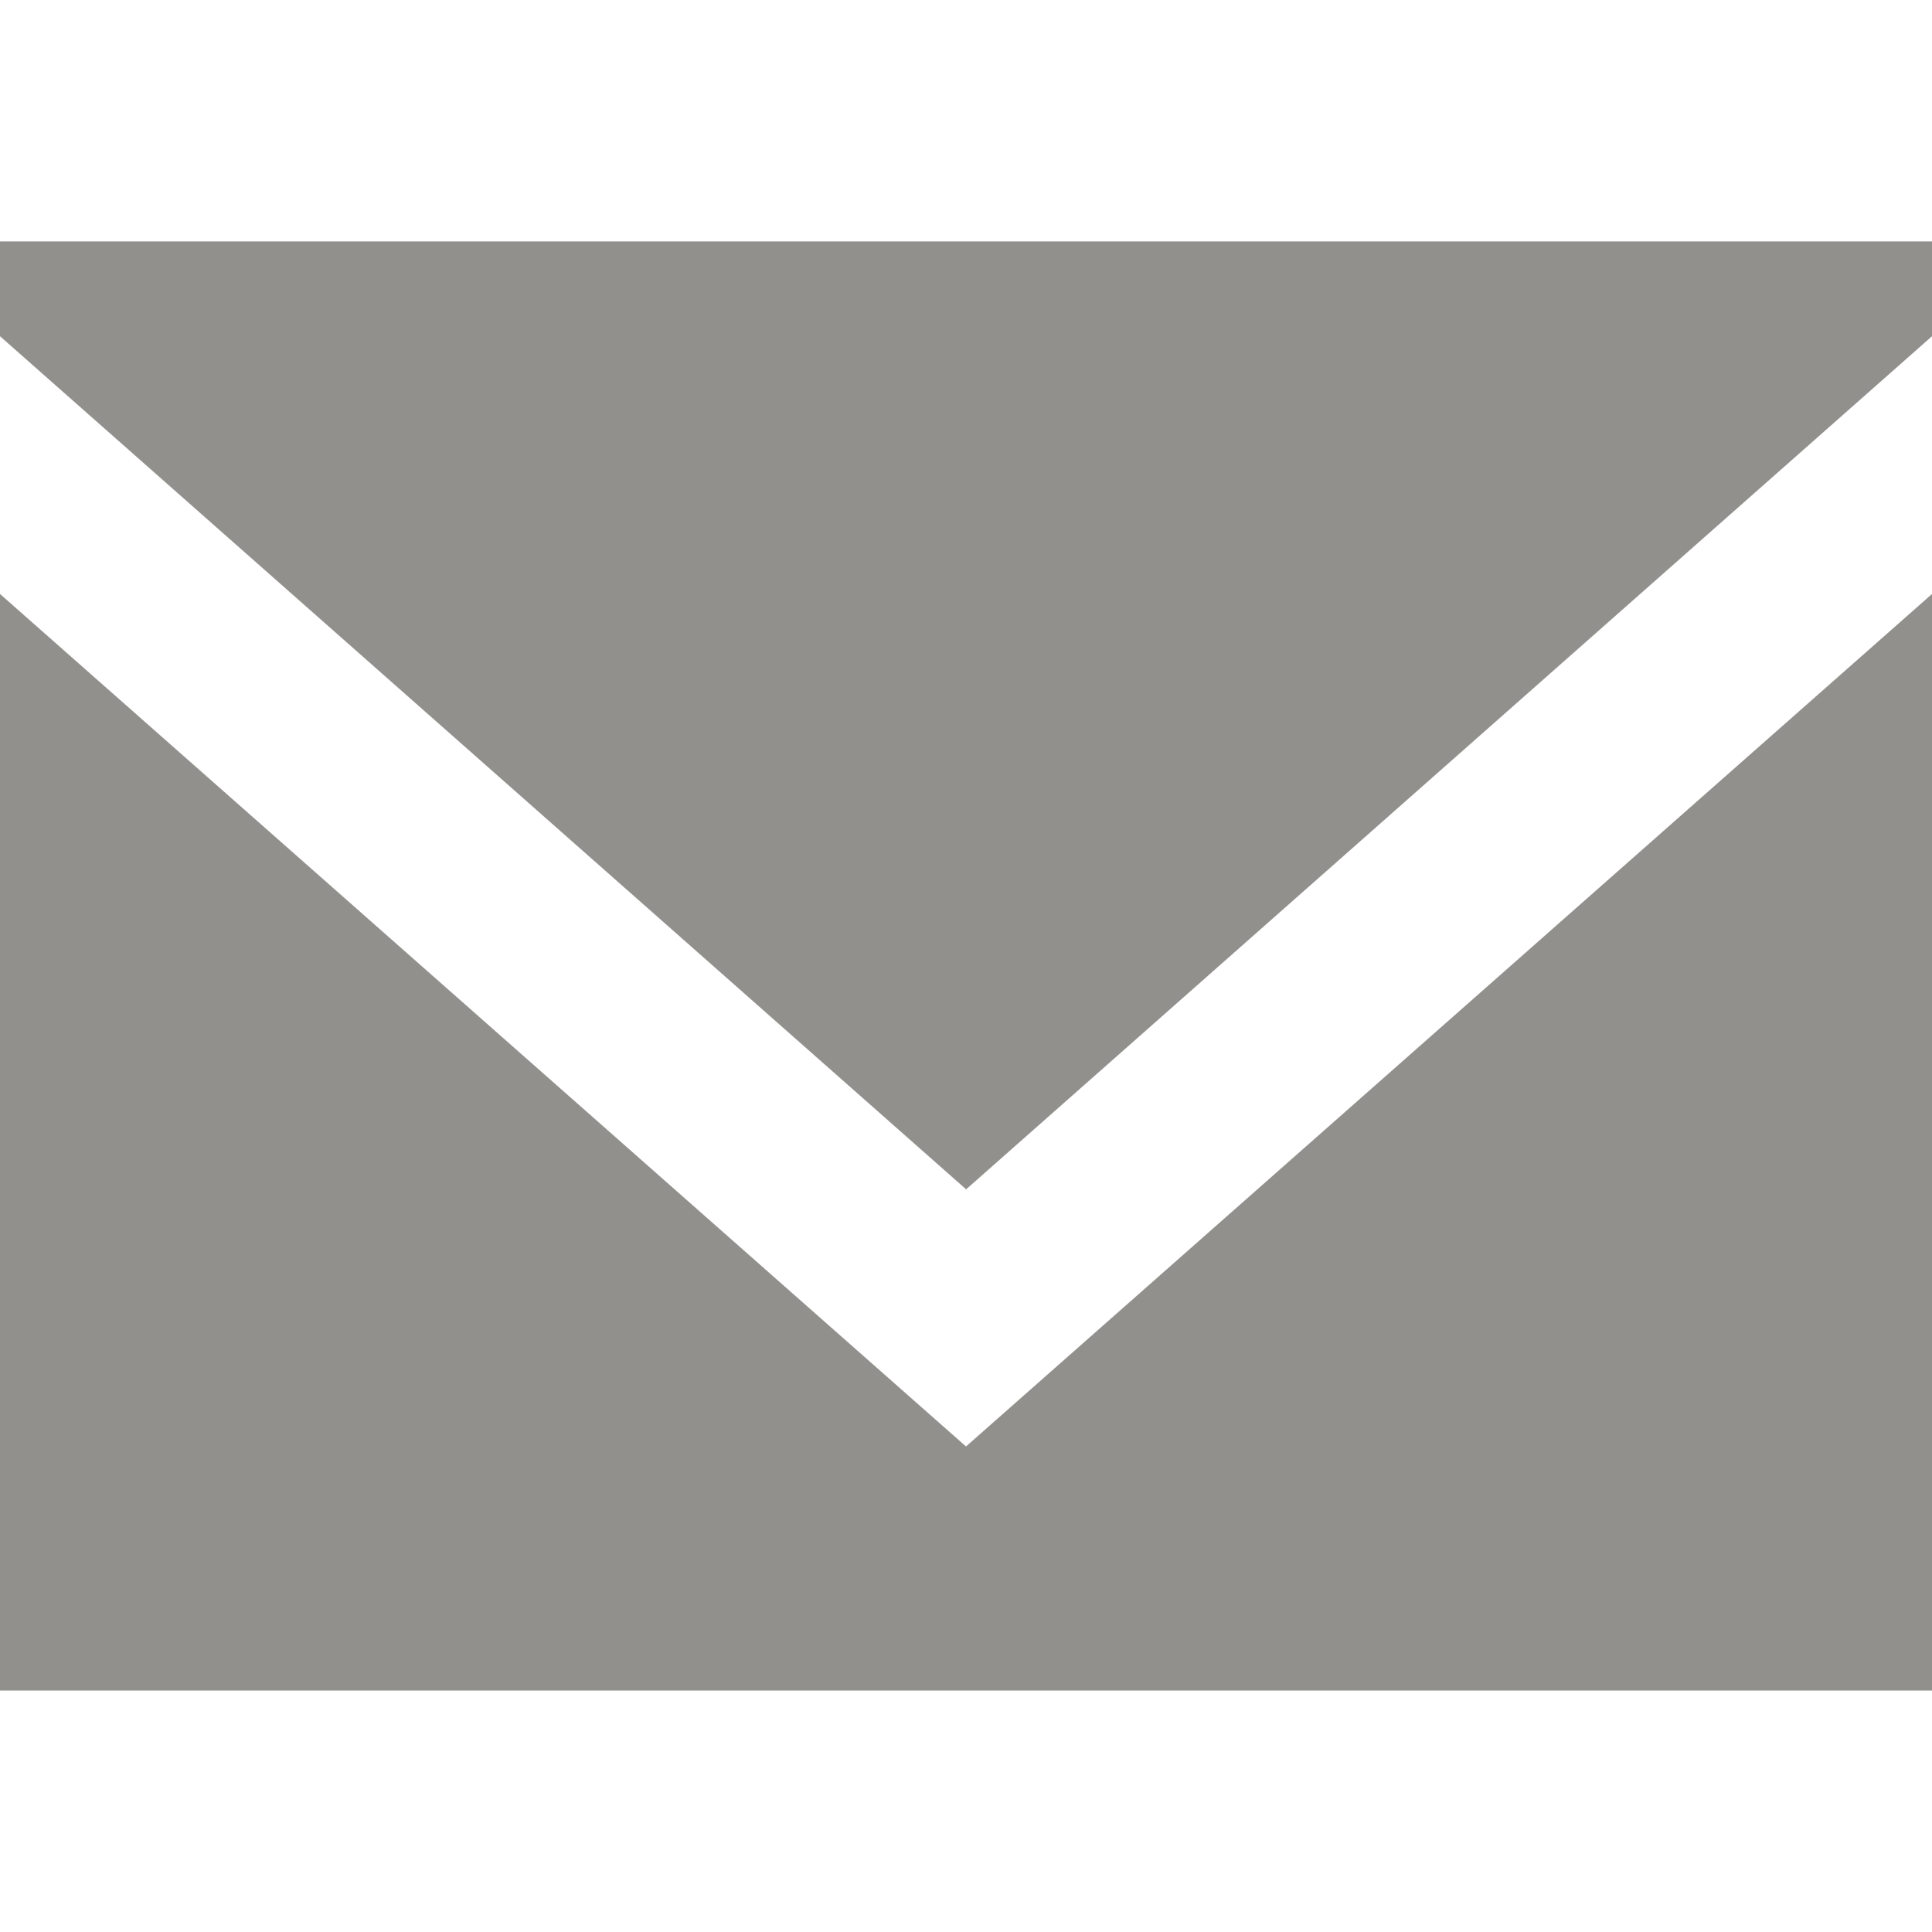 <!-- Generated by IcoMoon.io -->
<svg version="1.1" xmlns="http://www.w3.org/2000/svg" width="32" height="32" viewBox="0 0 32 32">
<title>as-email-1</title>
<path fill="#91908d" d="M16 23.958l-16-14.12v18.162h32v-18.162l-16 14.12zM16.002 19.699l-16.002-14.13v-1.57h32v1.57l-15.998 14.13z"></path>
</svg>
